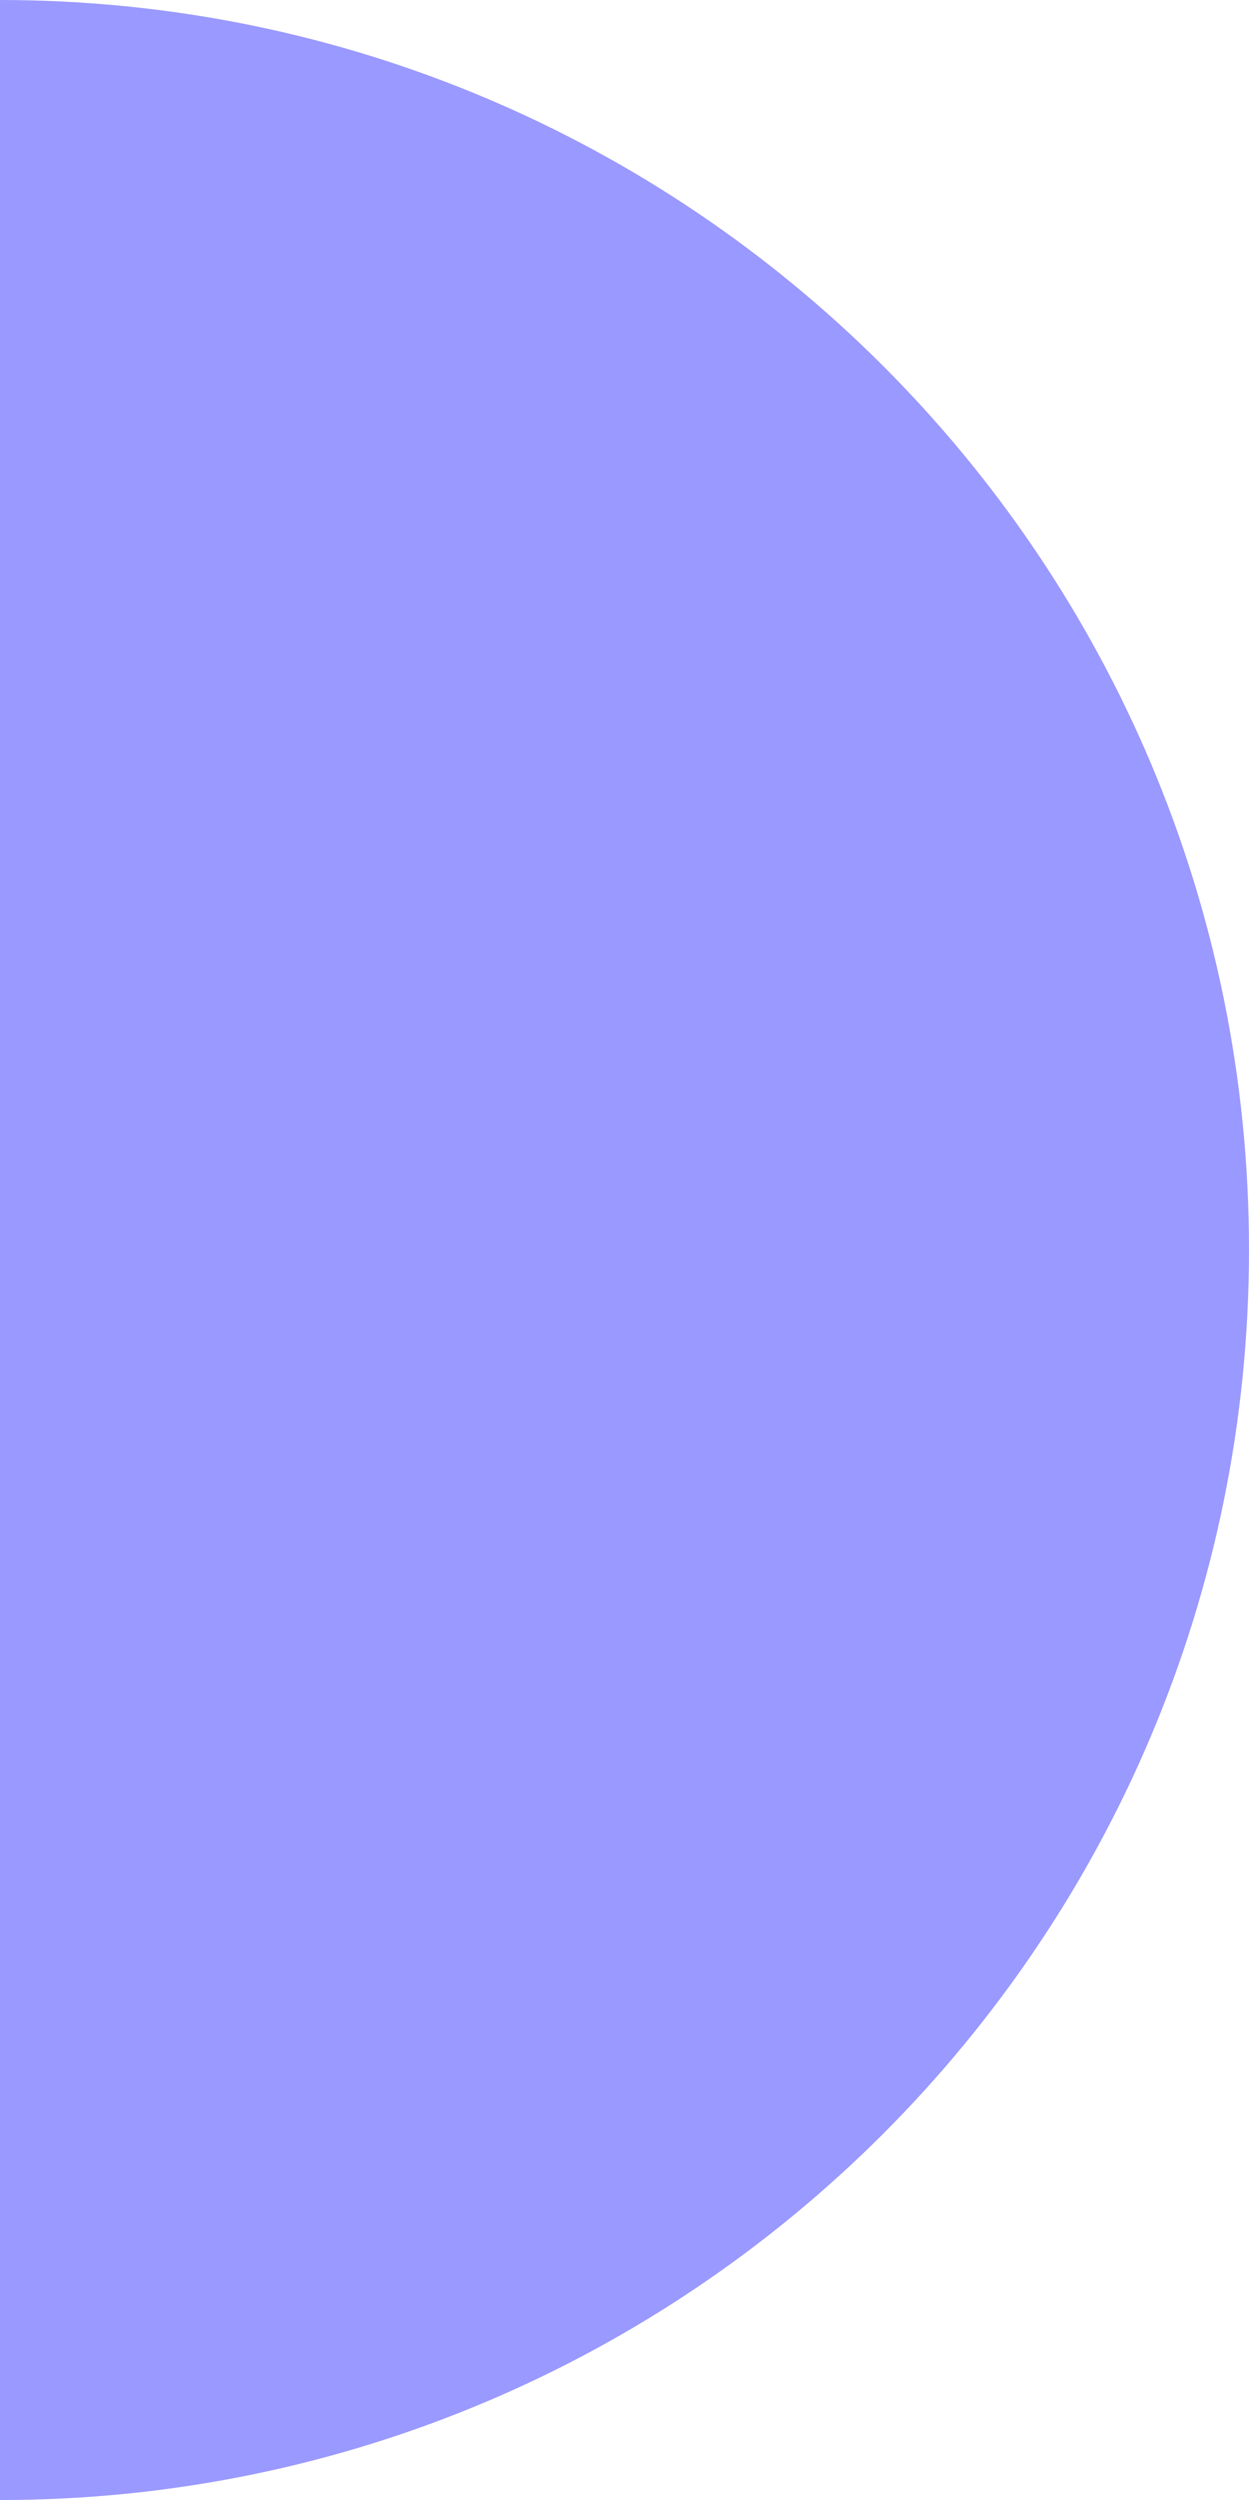 <?xml version="1.0" encoding="UTF-8" standalone="no"?>
<!-- Created with Inkscape (http://www.inkscape.org/) -->

<svg
   xmlns:dc="http://purl.org/dc/elements/1.1/"
   xmlns:cc="http://creativecommons.org/ns#"
   xmlns:rdf="http://www.w3.org/1999/02/22-rdf-syntax-ns#"
   xmlns:svg="http://www.w3.org/2000/svg"
   xmlns="http://www.w3.org/2000/svg"
   xmlns:sodipodi="http://sodipodi.sourceforge.net/DTD/sodipodi-0.dtd"
   xmlns:inkscape="http://www.inkscape.org/namespaces/inkscape"
   version="1.1"
   width="69.188"
   height="138.406"
   id="svg2"
   inkscape:version="0.48.4 r9939"
   sodipodi:docname="buttonOn.svg">
  <sodipodi:namedview
     pagecolor="#ffffff"
     bordercolor="#666666"
     borderopacity="1"
     objecttolerance="10"
     gridtolerance="10"
     guidetolerance="10"
     inkscape:pageopacity="0"
     inkscape:pageshadow="2"
     inkscape:window-width="1600"
     inkscape:window-height="829"
     id="namedview2990"
     showgrid="false"
     fit-margin-top="0"
     fit-margin-left="0"
     fit-margin-right="0"
     fit-margin-bottom="0"
     showguides="true"
     inkscape:guide-bbox="true"
     inkscape:zoom="1.1531976"
     inkscape:cx="-154.39054"
     inkscape:cy="69.210788"
     inkscape:window-x="-8"
     inkscape:window-y="-4"
     inkscape:window-maximized="1"
     inkscape:current-layer="layer1" />
  <defs
     id="defs4" />
  <g
     transform="translate(-648.349,-275.555)"
     id="layer1">
    <path
       style="fill:#9a99ff;fill-opacity:1;stroke:none"
       d="m 474.375,138.406 c 38.216,0 69.188,-31.003 69.188,-69.219 C 543.562,30.972 512.591,0 474.375,0 z"
       transform="translate(173.974,275.555)"
       id="path2985"
       inkscape:connector-curvature="0"
       sodipodi:nodetypes="cscc" />
  </g>
</svg>
